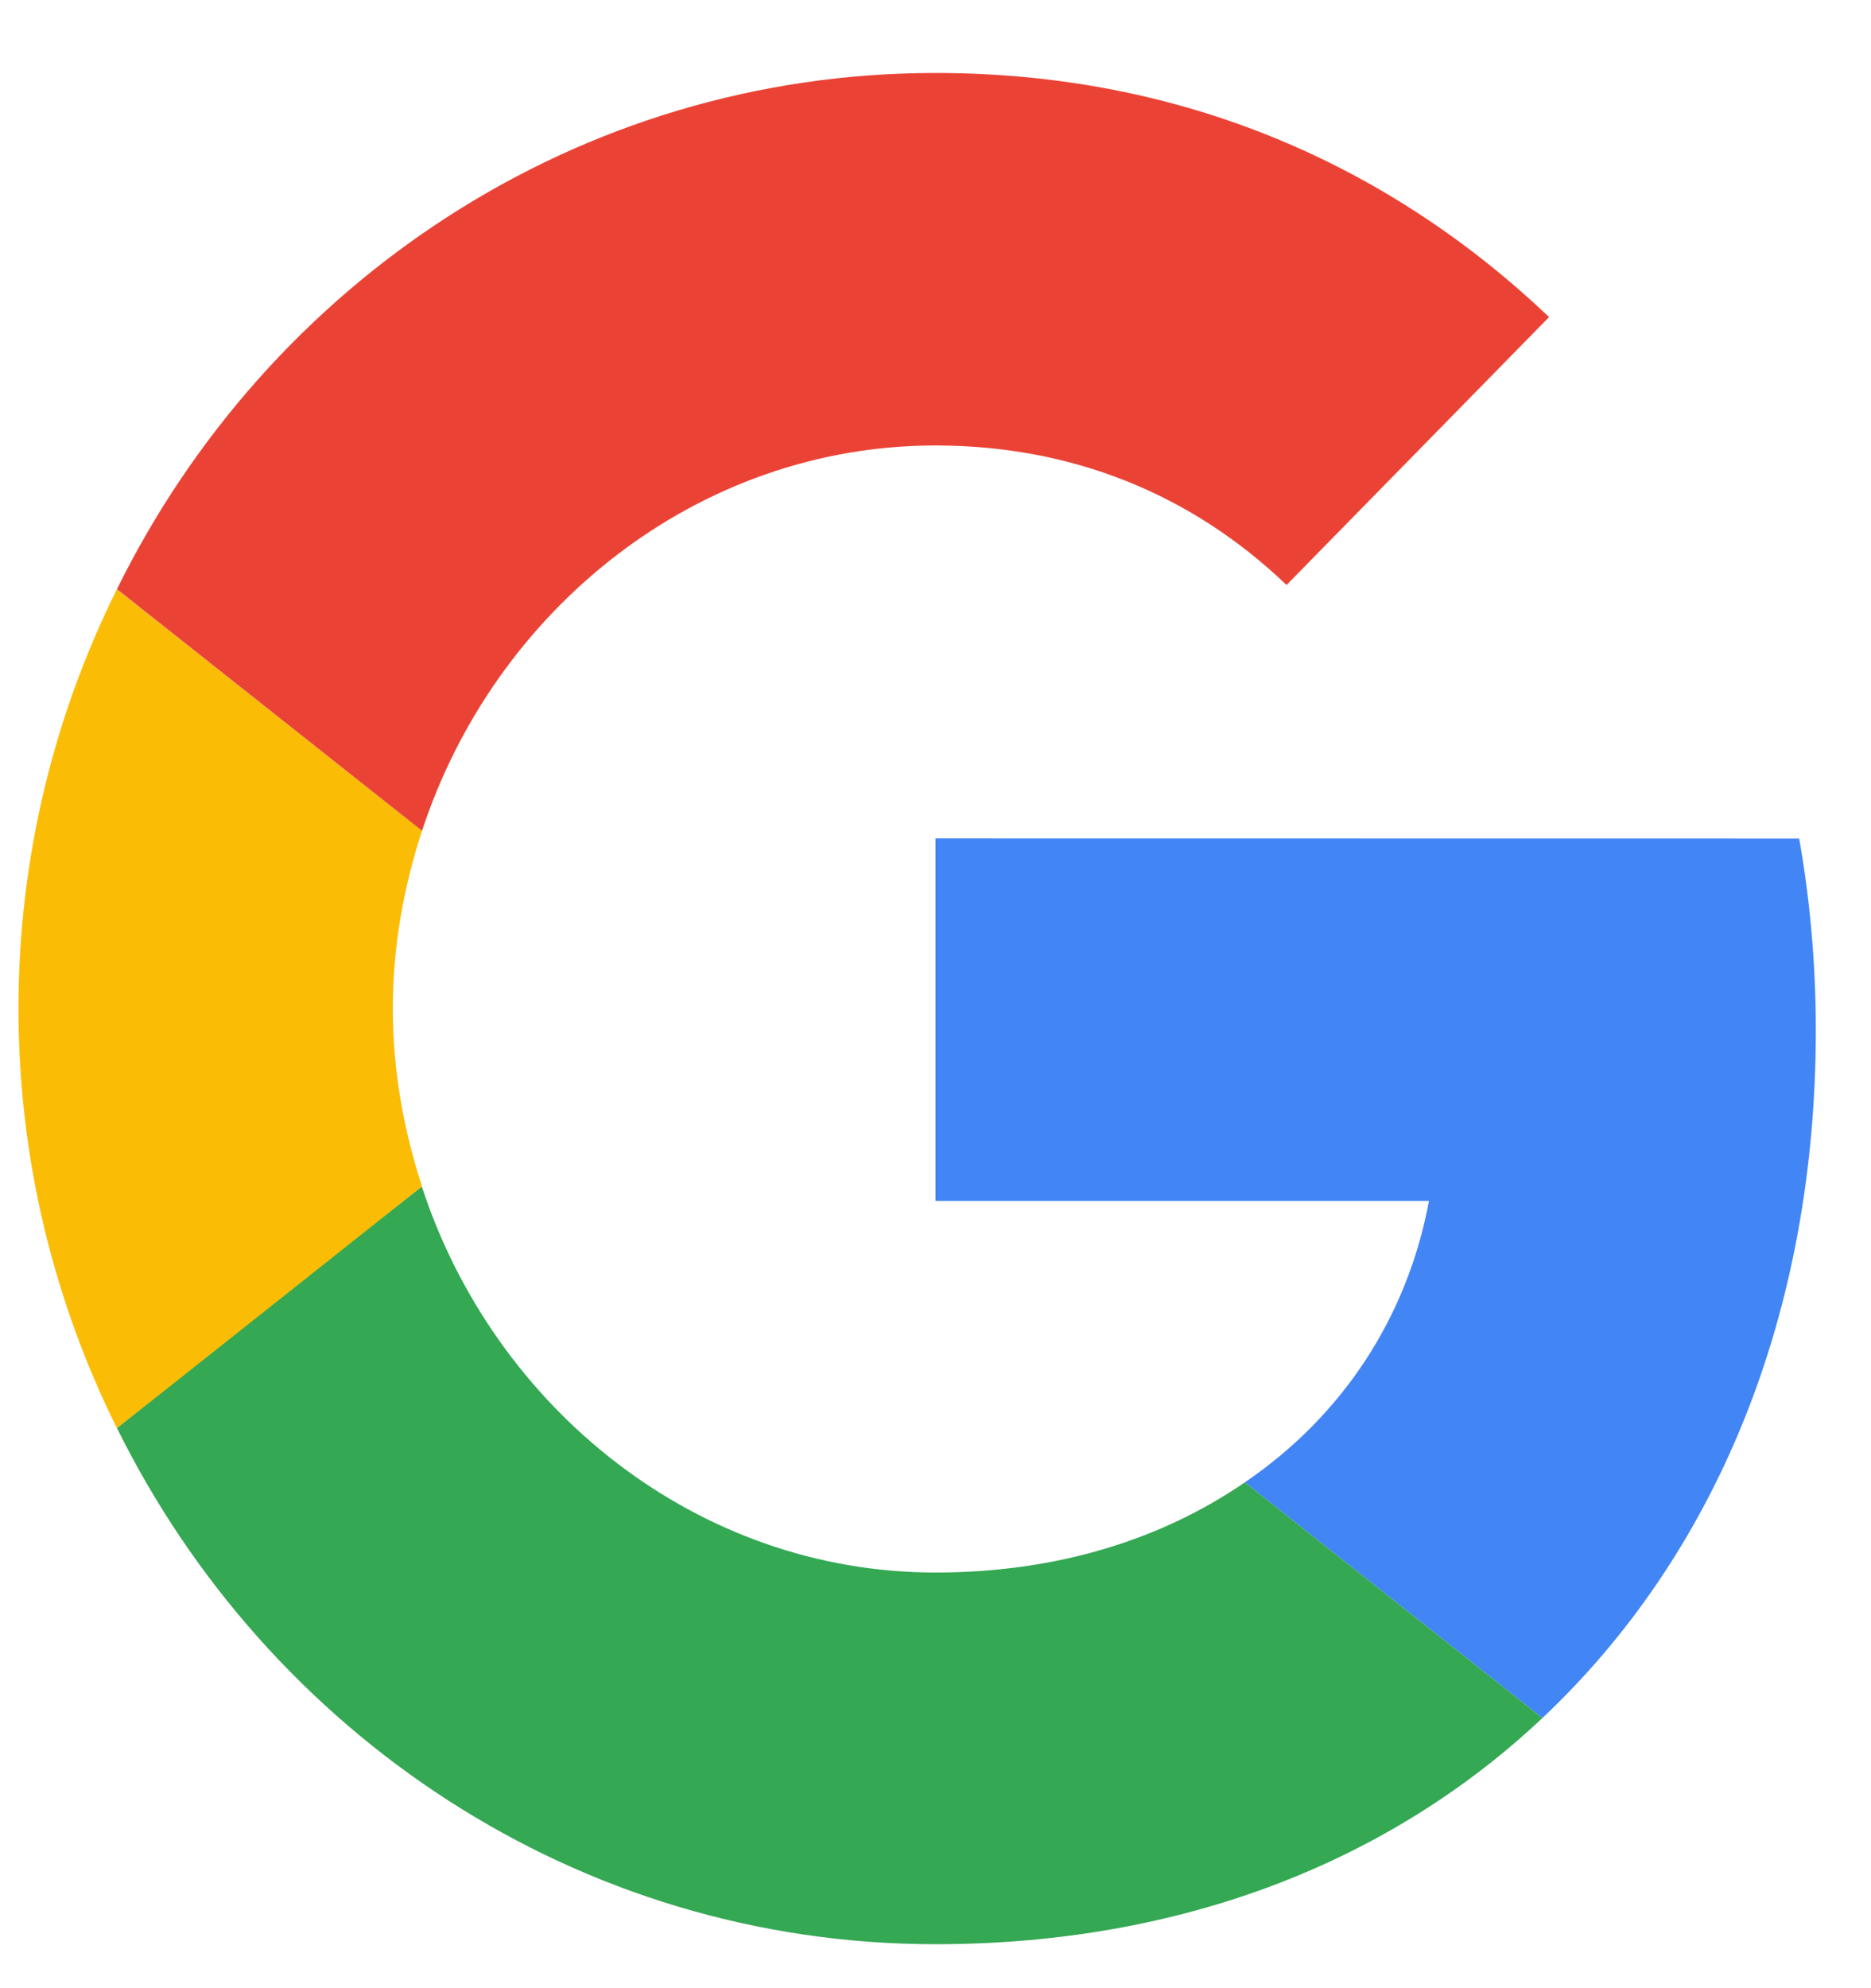<svg width="16" height="17" viewBox="0 0 16 17" fill="none" xmlns="http://www.w3.org/2000/svg">
<g clip-path="url(#clip0_4091_9)">
<path d="M8 7.169V10.268H12.22C12.035 11.264 11.479 12.108 10.645 12.675L13.19 14.69C14.673 13.293 15.528 11.242 15.528 8.806C15.528 8.239 15.478 7.693 15.386 7.17L8 7.169Z" fill="#4285F4"/>
<path d="M3.605 10.147L3.031 10.595L1 12.21C2.29 14.82 4.935 16.624 8 16.624C10.117 16.624 11.893 15.912 13.19 14.69L10.645 12.675C9.946 13.155 9.055 13.446 8 13.446C5.961 13.446 4.229 12.042 3.609 10.151L3.605 10.147Z" fill="#34A853"/>
<path d="M0.999 5.039C0.465 6.115 0.158 7.33 0.158 8.624C0.158 9.919 0.465 11.133 0.999 12.21C0.999 12.217 3.609 10.144 3.609 10.144C3.452 9.664 3.359 9.155 3.359 8.624C3.359 8.093 3.452 7.584 3.609 7.104L0.999 5.039Z" fill="#FBBC05"/>
<path d="M8 3.809C9.155 3.809 10.182 4.217 11.002 5.002L13.247 2.711C11.886 1.417 10.118 0.624 8 0.624C4.935 0.624 2.29 2.42 1 5.038L3.609 7.104C4.229 5.213 5.961 3.809 8 3.809Z" fill="#EA4335"/>
</g>
<defs>
<clipPath id="clip0_4091_9">
<rect width="15.684" height="16" fill="white" transform="translate(0.158 0.624)"/>
</clipPath>
</defs>
</svg>
